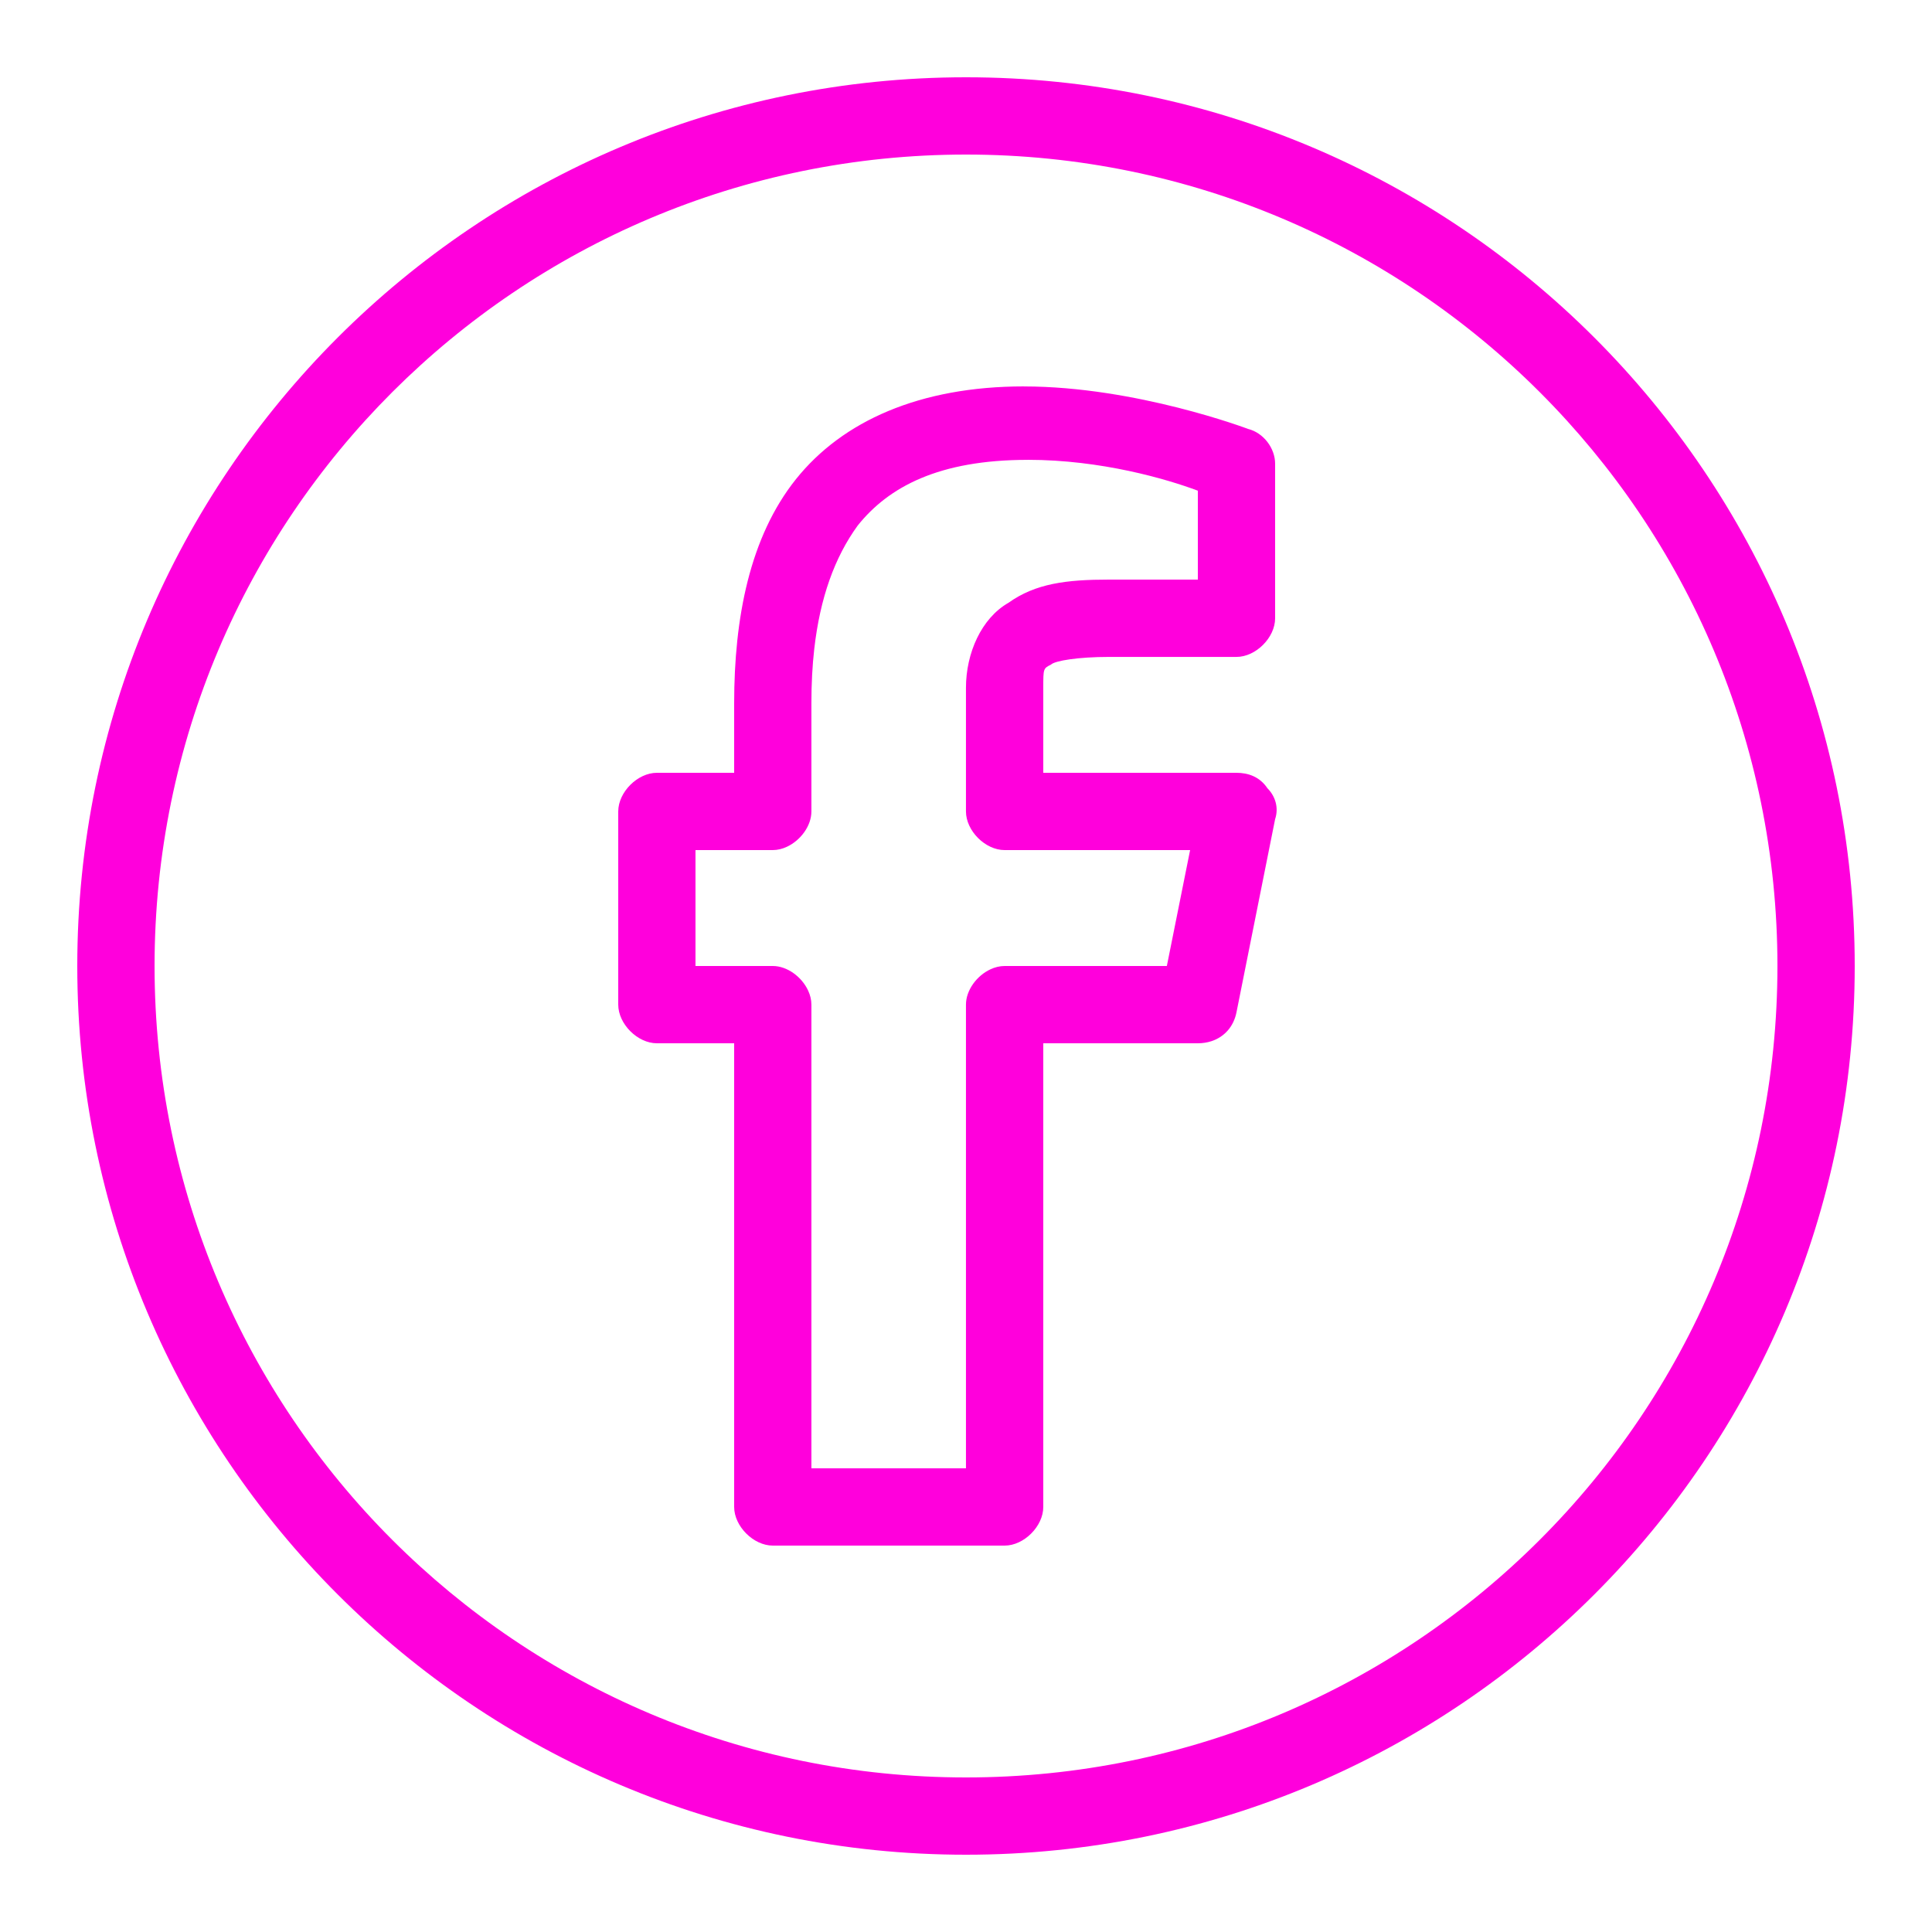 <svg xmlns="http://www.w3.org/2000/svg" xmlns:xlink="http://www.w3.org/1999/xlink" viewBox="0,0,256,256" width="50px" height="50px" fill-rule="nonzero"><g fill="#ff00dc" fill-rule="nonzero" stroke="none" stroke-width="1" stroke-linecap="butt" stroke-linejoin="miter" stroke-miterlimit="10" stroke-dasharray="" stroke-dashoffset="0" font-family="none" font-weight="none" font-size="none" text-anchor="none" style="mix-blend-mode: normal"><g transform="scale(5.12,5.12)"><path d="M25,2c-12.7,0 -23,10.3 -23,23c0,12.7 10.3,23 23,23c12.7,0 23,-10.3 23,-23c0,-12.7 -10.3,-23 -23,-23zM25,4c11.6,0 21,9.4 21,21c0,11.6 -9.4,21 -21,21c-11.6,0 -21,-9.4 -21,-21c0,-11.6 9.4,-21 21,-21zM26.5,10c-2.7,0 -4.7,0.9 -5.9,2.4c-1.2,1.5 -1.6,3.599 -1.6,5.799v1.801h-2c-0.5,0 -1,0.5 -1,1v5c0,0.5 0.5,1 1,1h2v12c0,0.5 0.5,1 1,1h6c0.5,0 1,-0.5 1,-1v-12h4c0.125,0 0.244,-0.019 0.354,-0.055c0.328,-0.108 0.571,-0.371 0.646,-0.746l1,-5c0.1,-0.3 0.001,-0.599 -0.199,-0.799c-0.2,-0.3 -0.501,-0.4 -0.801,-0.4h-5v-2.199c0,-0.25 0,-0.376 0.025,-0.451c0.025,-0.075 0.074,-0.1 0.174,-0.15c0.1,-0.1 0.7,-0.199 1.5,-0.199h3.301c0.5,0 1,-0.5 1,-1v-4c0,-0.4 -0.299,-0.8 -0.699,-0.9c0,0 -2.901,-1.1 -5.801,-1.1zM26.6,11.9c1.9,0 3.6,0.499 4.4,0.799v2.301h-2.301c-1.1,0 -1.9,0.1 -2.6,0.6c-0.7,0.4 -1.1,1.301 -1.1,2.201v3.199c0,0.5 0.5,1 1,1h4.801l-0.602,3h-4.199c-0.125,0 -0.25,0.031 -0.367,0.086c-0.352,0.164 -0.633,0.539 -0.633,0.914v12h-4v-12c0,-0.125 -0.031,-0.25 -0.086,-0.367c-0.164,-0.352 -0.539,-0.633 -0.914,-0.633h-2v-3h2c0.125,0 0.25,-0.031 0.367,-0.086c0.352,-0.164 0.633,-0.539 0.633,-0.914v-2.801c0,-0.5 0.024,-0.967 0.074,-1.406c0.15,-1.317 0.525,-2.368 1.125,-3.193c0.8,-1 2.1,-1.699 4.4,-1.699z"></path></g></g></svg>